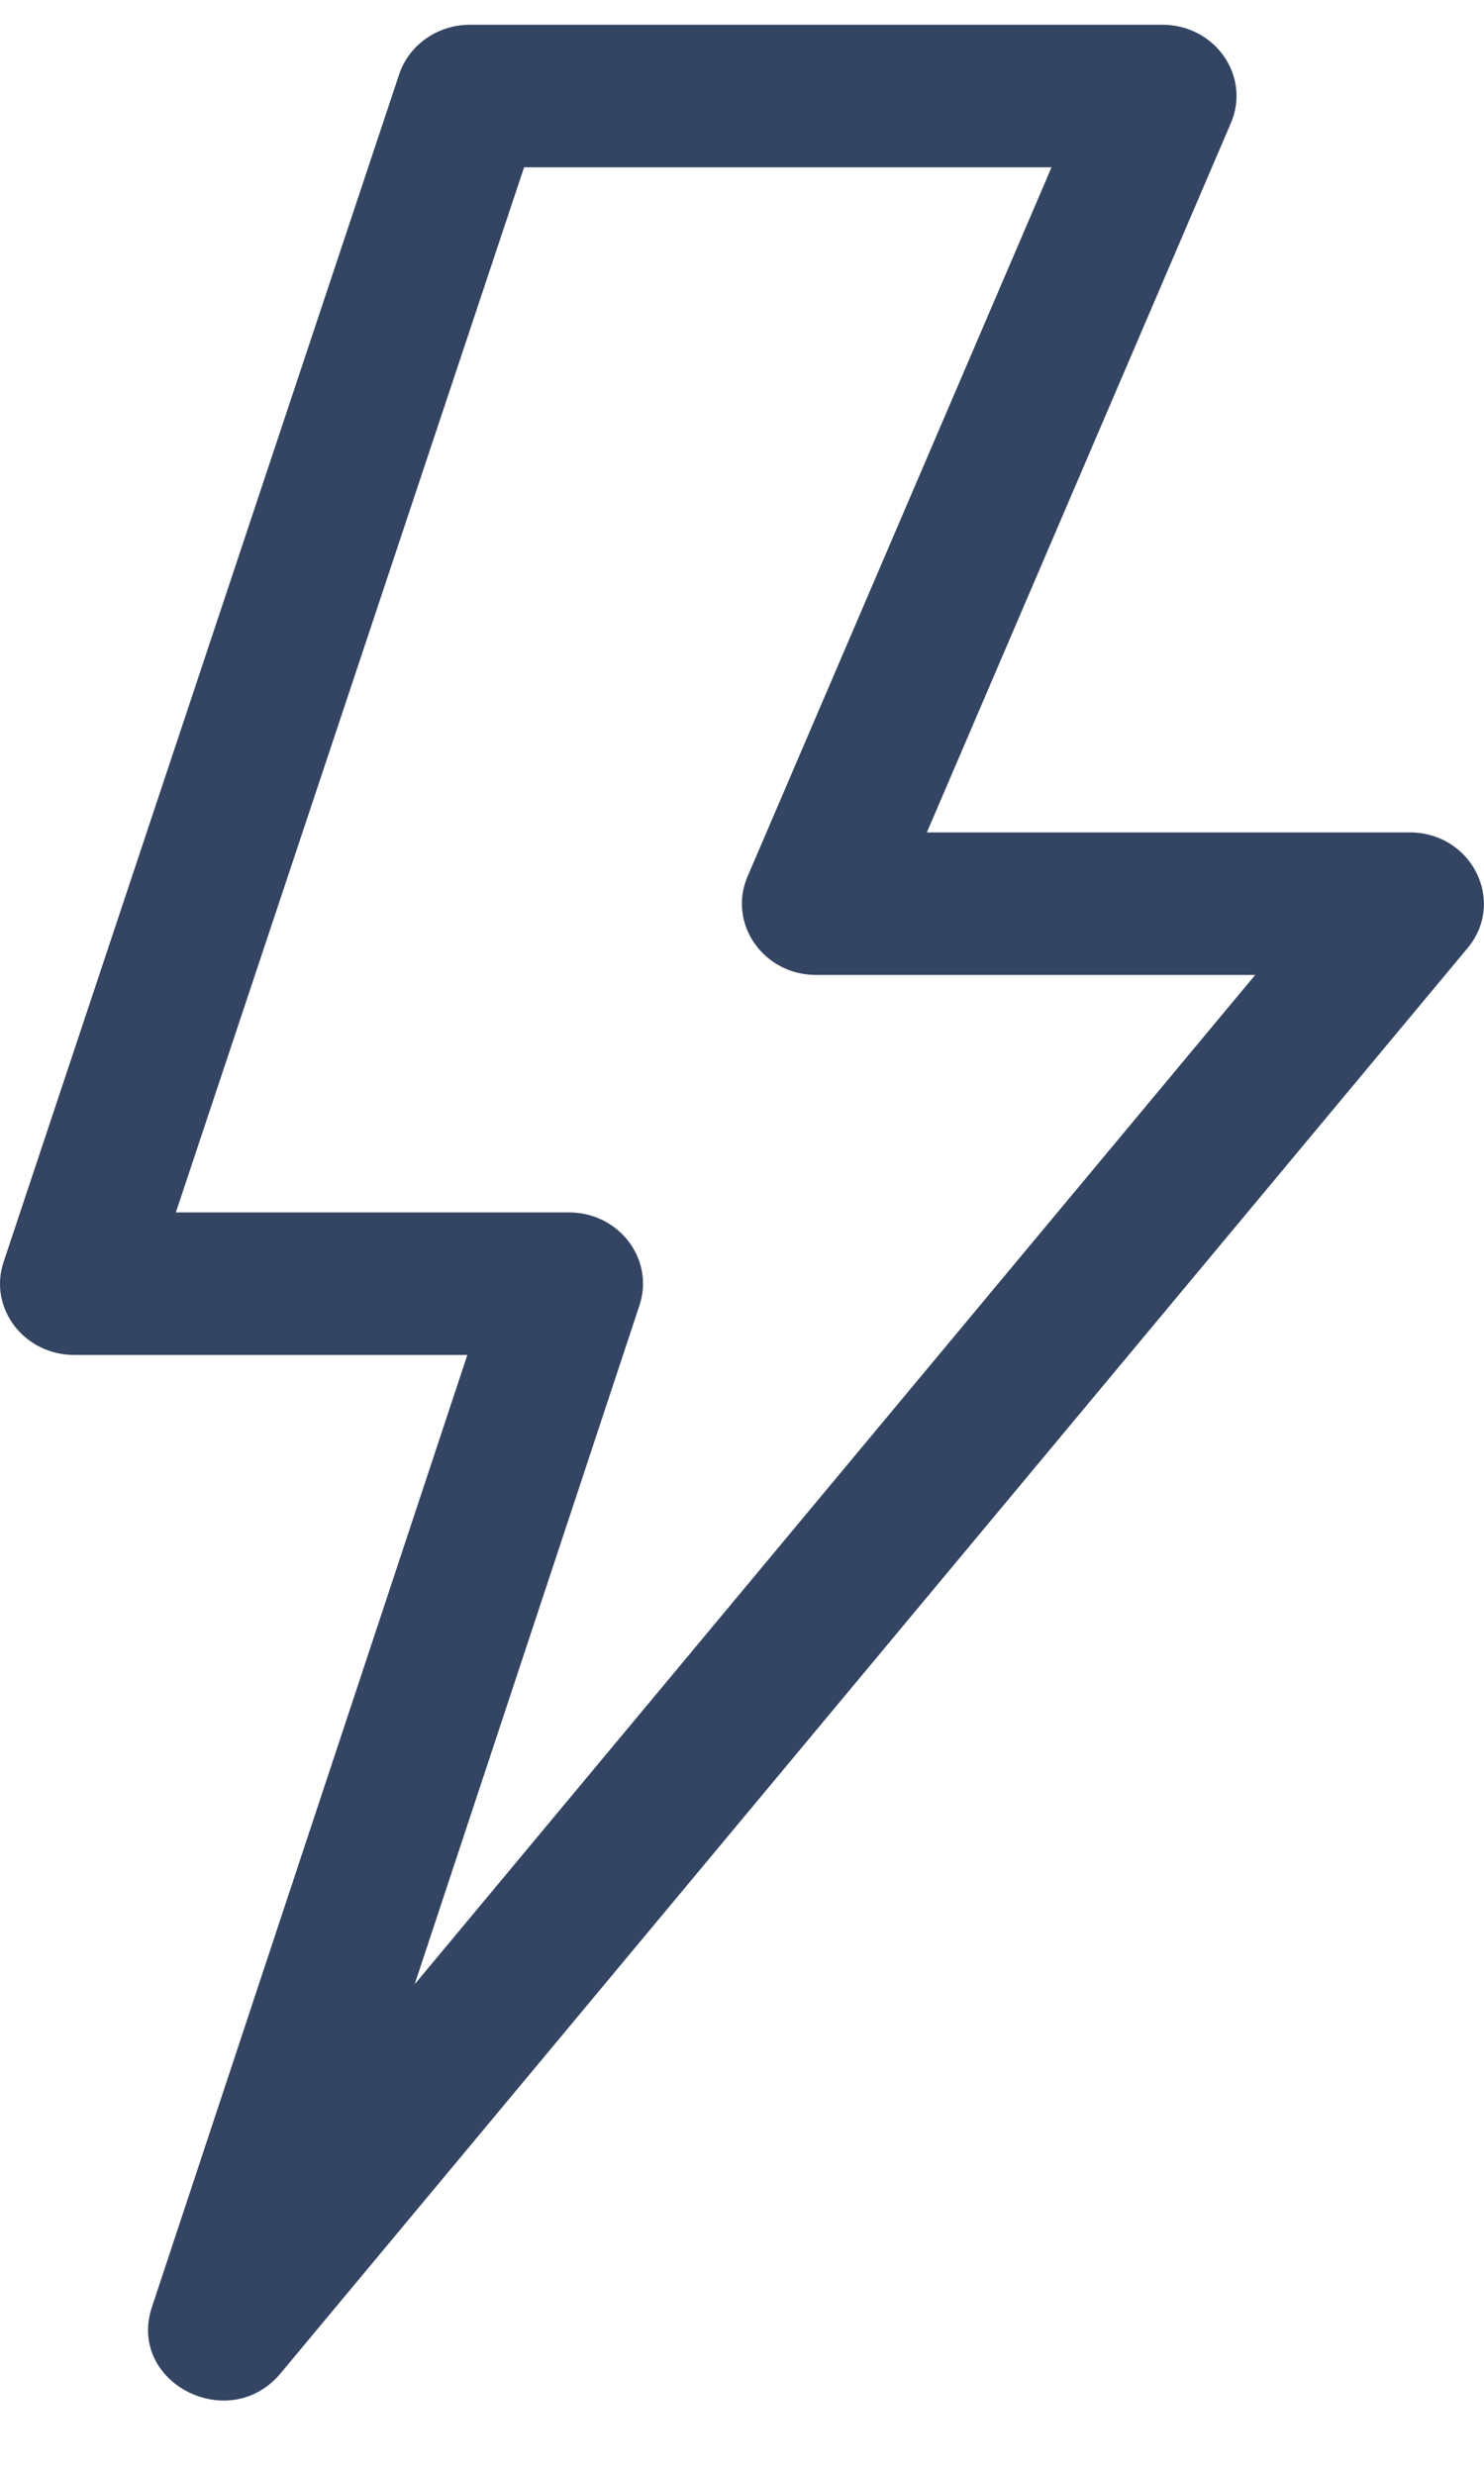 <svg xmlns="http://www.w3.org/2000/svg" width="12" height="20" viewBox="0 0 12 20">
  <g fill="none" fill-rule="evenodd" transform="translate(-6 -1.8)">
    <rect width="24" height="23.04" fill="#FFF" opacity="0"/>
    <path fill="#344563" fill-rule="nonzero" d="M7.422,11.598 L10.6,11.598 C11.006,11.598 11.294,11.977 11.171,12.349 L9.353,17.836 L16.15,9.679 L12.599,9.679 C12.172,9.679 11.882,9.262 12.045,8.883 L14.503,3.152 L10.238,3.152 L7.422,11.598 Z M6.6,12.75 C6.194,12.75 5.905,12.37 6.029,11.999 L9.228,2.4 C9.308,2.162 9.539,2 9.8,2 L15.399,2 C15.826,2 16.116,2.416 15.953,2.795 L13.495,8.527 L17.398,8.527 C17.901,8.527 18.181,9.085 17.867,9.462 L8.269,20.98 C7.853,21.479 7.027,21.055 7.228,20.446 L9.779,12.75 L6.6,12.75 Z"/>
  </g>
</svg>
